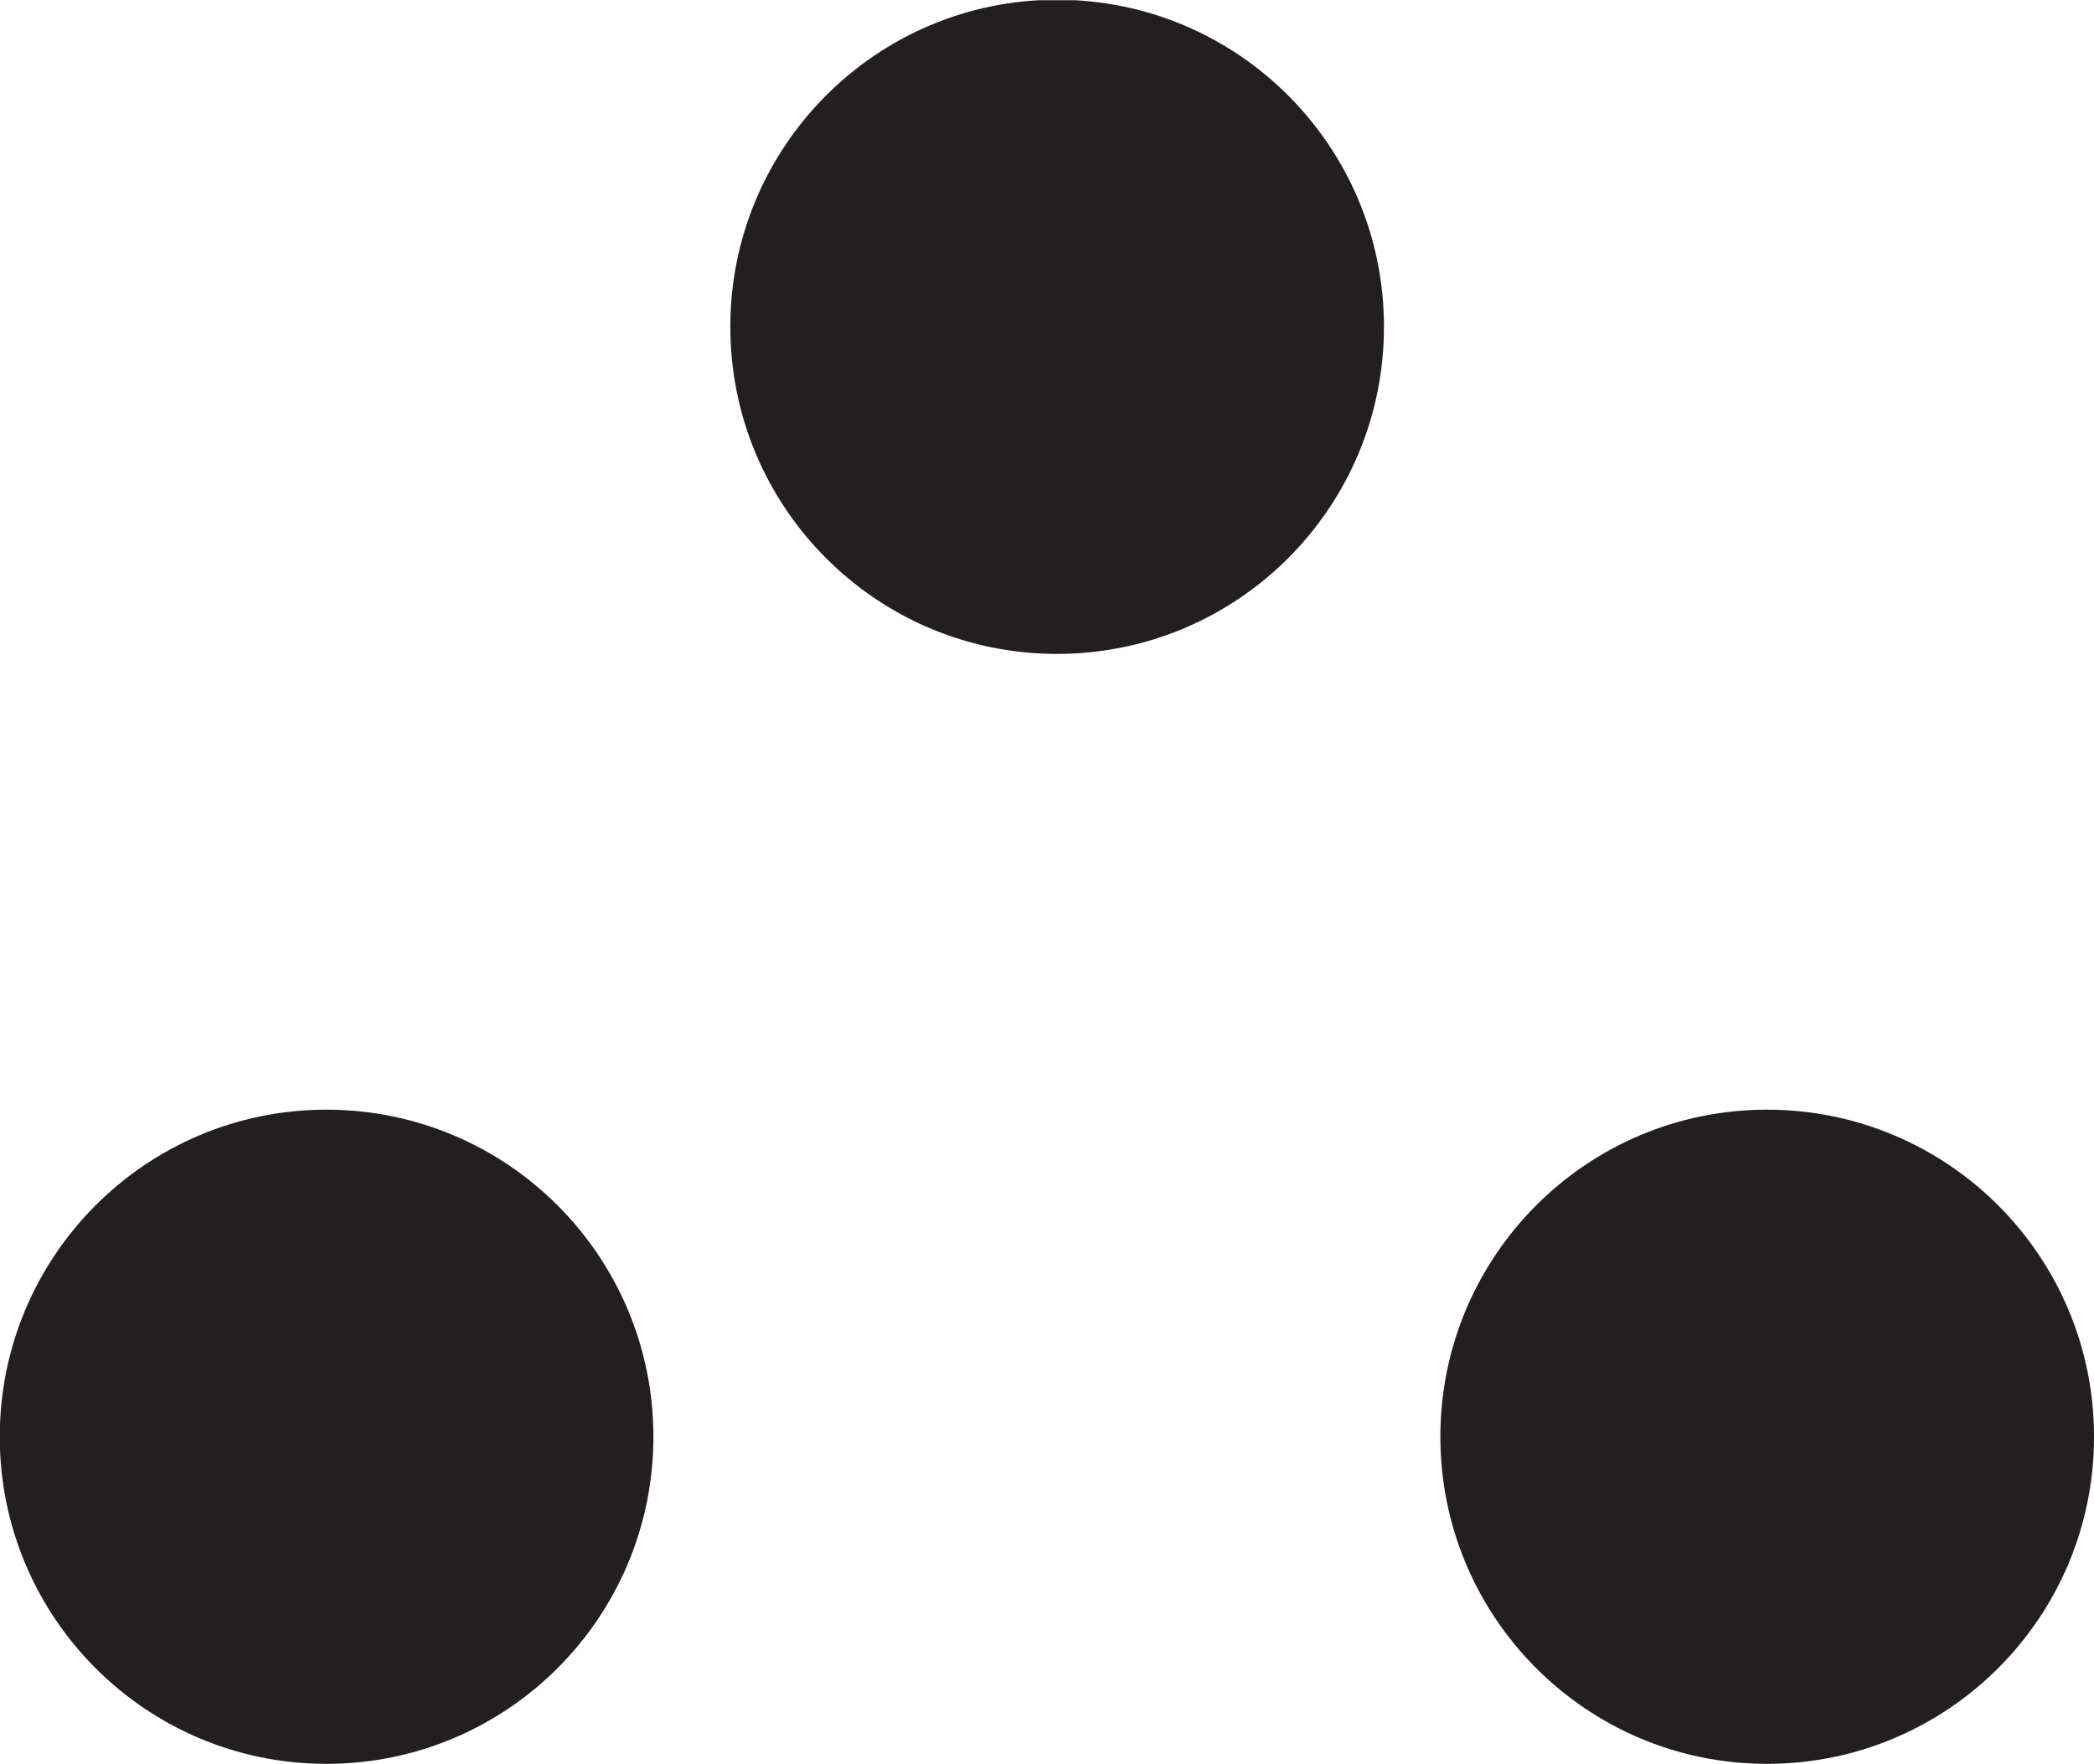 <?xml version="1.0" encoding="UTF-8"?>
<svg width="7.205mm" height="6.069mm" version="1.1" viewBox="0 0 7.205 6.069" xmlns="http://www.w3.org/2000/svg" xmlns:cc="http://creativecommons.org/ns#" xmlns:dc="http://purl.org/dc/elements/1.1/" xmlns:rdf="http://www.w3.org/1999/02/22-rdf-syntax-ns#">
 <defs>
  <clipPath id="clipPath86727">
   <path d="m-2.043 1.517h4.085v-3.44h-4.085z"/>
  </clipPath>
 </defs>
 <g transform="matrix(1.764 0 0 1.764 3.603 3.393)">
  <g clip-path="url(#clipPath86727)">
   <g transform="translate(2.042 .879)">
    <path d="m0 0c0 0.352-0.285 0.638-0.638 0.638-0.352 0-0.637-0.286-0.637-0.638s0.285-0.638 0.637-0.638c0.353 0 0.638 0.286 0.638 0.638" fill="#231f20" fill-rule="evenodd"/>
   </g>
   <g transform="translate(.657 -1.286)">
    <path d="m0 0c0 0.352-0.285 0.638-0.638 0.638-0.352 0-0.637-0.286-0.637-0.638s0.285-0.638 0.637-0.638c0.353 0 0.638 0.286 0.638 0.638" fill="#231f20" fill-rule="evenodd"/>
   </g>
   <g transform="translate(-.768 .879)">
    <path d="m0 0c0 0.352-0.285 0.638-0.638 0.638-0.352 0-0.637-0.286-0.637-0.638s0.285-0.638 0.637-0.638c0.353 0 0.638 0.286 0.638 0.638" fill="#231f20" fill-rule="evenodd"/>
   </g>
  </g>
 </g>
</svg>
